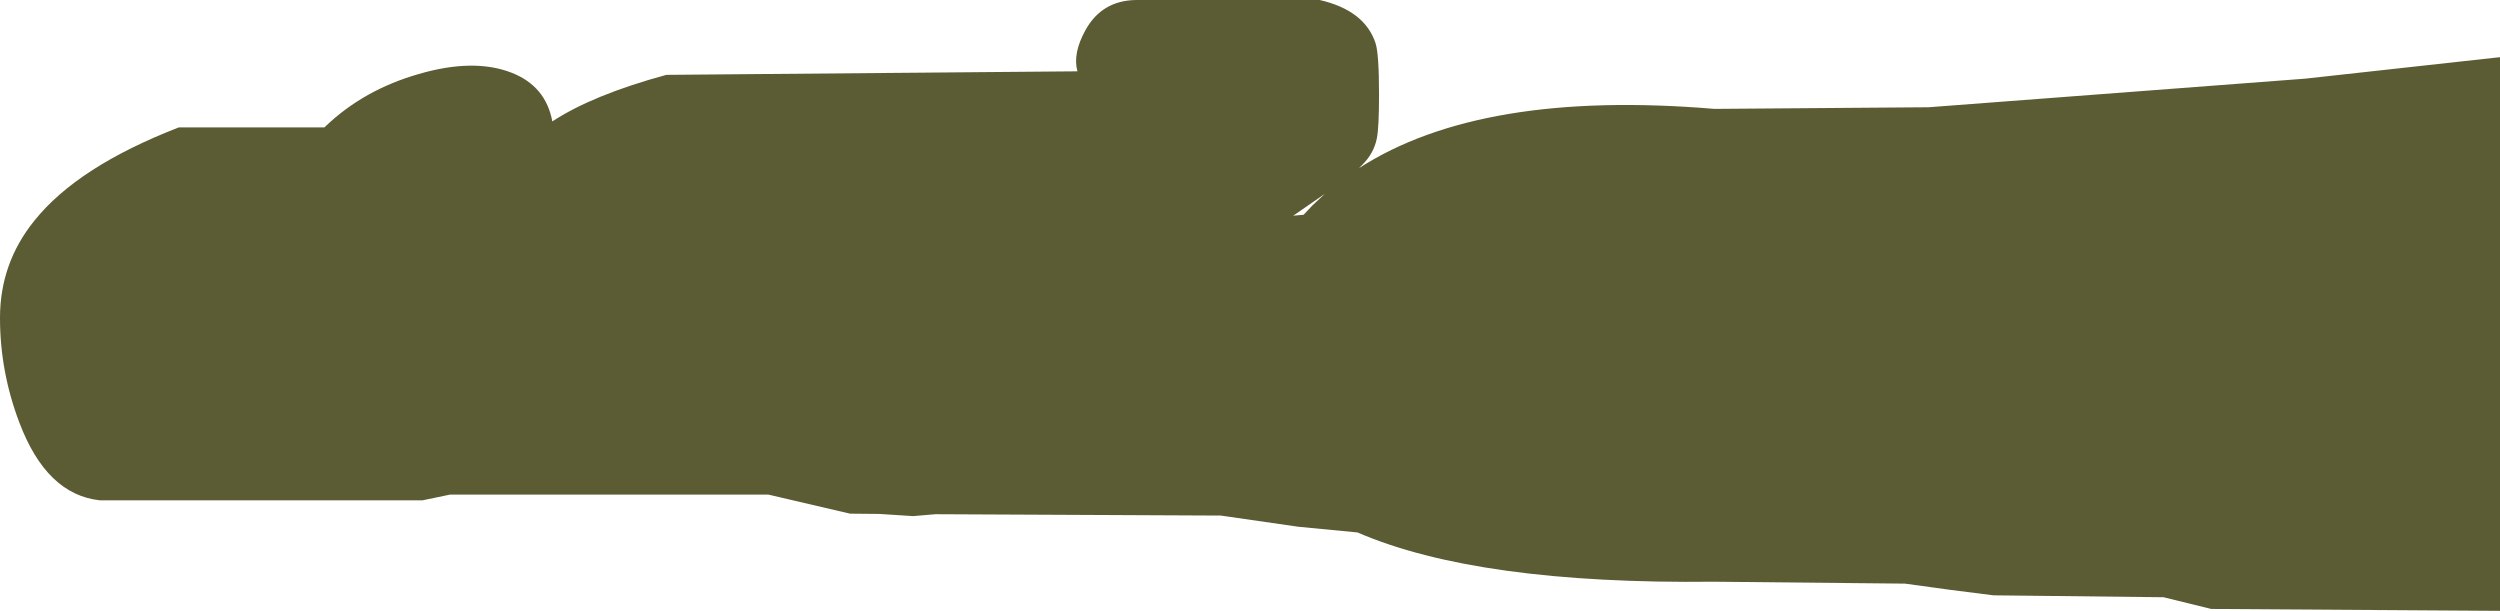 <?xml version="1.0" encoding="UTF-8" standalone="no"?>
<svg xmlns:ffdec="https://www.free-decompiler.com/flash" xmlns:xlink="http://www.w3.org/1999/xlink" ffdec:objectType="shape" height="112.2px" width="459.2px" xmlns="http://www.w3.org/2000/svg">
  <g transform="matrix(1.0, 0.0, 0.0, 1.0, -25.05, -443.95)">
    <path d="M277.95 469.35 Q277.4 472.15 275.2 474.3 L274.65 474.85 Q297.1 460.35 339.95 463.95 L379.3 463.65 448.45 458.4 484.25 454.45 484.25 556.15 431.2 555.8 422.45 553.65 391.2 553.3 382.95 552.25 374.95 551.15 339.95 550.8 Q296.45 551.3 274.4 541.75 L263.5 540.7 249.3 538.65 196.9 538.4 192.75 538.75 186.6 538.35 181.2 538.3 166.2 534.8 107.7 534.8 102.65 535.85 43.4 535.85 Q33.6 534.8 28.6 521.55 25.05 512.2 25.05 502.35 25.05 492.3 31.35 484.5 39.3 474.55 57.9 467.35 L84.65 467.35 84.85 467.15 Q91.85 460.45 101.95 457.55 112.05 454.6 119.0 457.3 125.3 459.75 126.5 466.25 134.0 461.35 147.45 457.7 L222.95 457.05 Q222.05 453.75 224.45 449.45 227.45 444.05 233.7 443.95 L267.45 443.95 Q275.7 445.85 277.7 451.85 278.35 453.8 278.35 461.3 278.35 467.4 277.95 469.35 M262.75 483.55 L264.5 483.4 266.1 481.7 268.4 479.55 262.55 483.6 262.75 483.55" fill="#5b5b34" fill-rule="evenodd" stroke="none"/>
  </g>
</svg>
